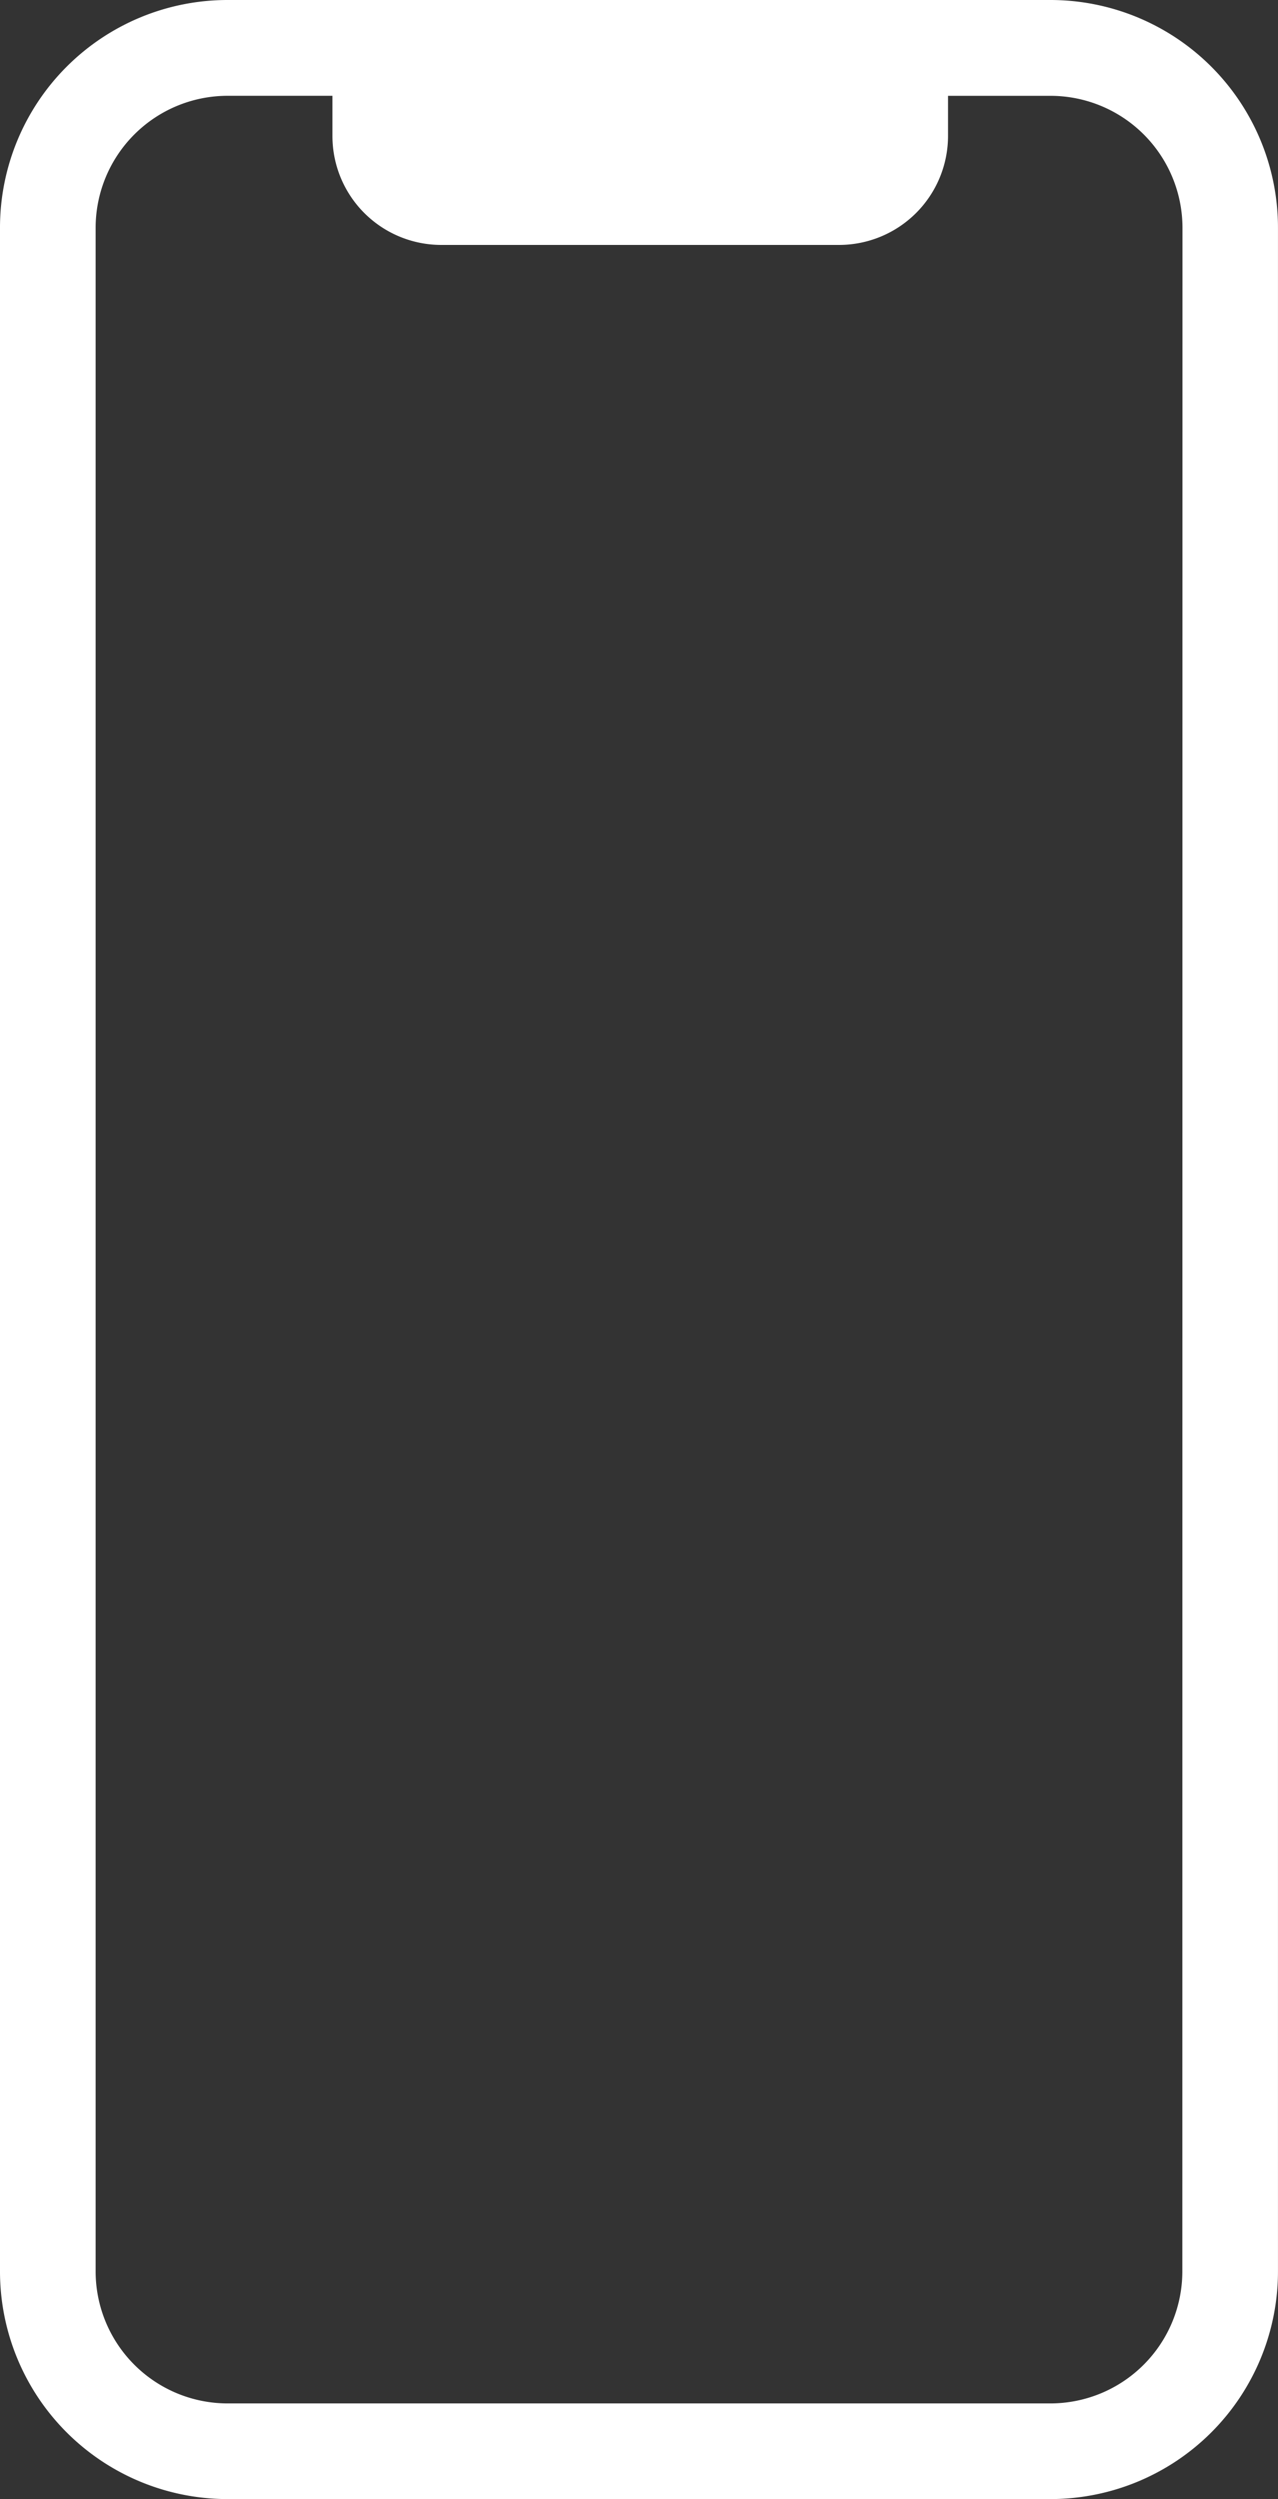 <svg xmlns="http://www.w3.org/2000/svg" width="46.039" height="90" viewBox="0 0 46.039 90">
  <rect x="0" y="0" width="46.039" height="90" fill="#333333" stroke="none"/>
  <g id="Group_1696" data-name="Group 1696" transform="translate(-26.981 95)">
    <path id="Path_738" data-name="Path 738" d="M64.828-95H35.172a8.2,8.2,0,0,0-8.191,8.2V-13.2A8.2,8.2,0,0,0,35.172-5H64.828a8.2,8.2,0,0,0,8.191-8.2V-86.8A8.2,8.2,0,0,0,64.828-95Zm4.746,81.805a4.757,4.757,0,0,1-4.746,4.75H35.172a4.757,4.757,0,0,1-4.746-4.75V-86.8a4.757,4.757,0,0,1,4.746-4.75h3.785l0,1.449a3.922,3.922,0,0,0,3.922,3.922H57.207A3.928,3.928,0,0,0,61.133-90.1v-1.449h3.7a4.757,4.757,0,0,1,4.746,4.75Z" fill="#fff"/>
  </g>
</svg>
